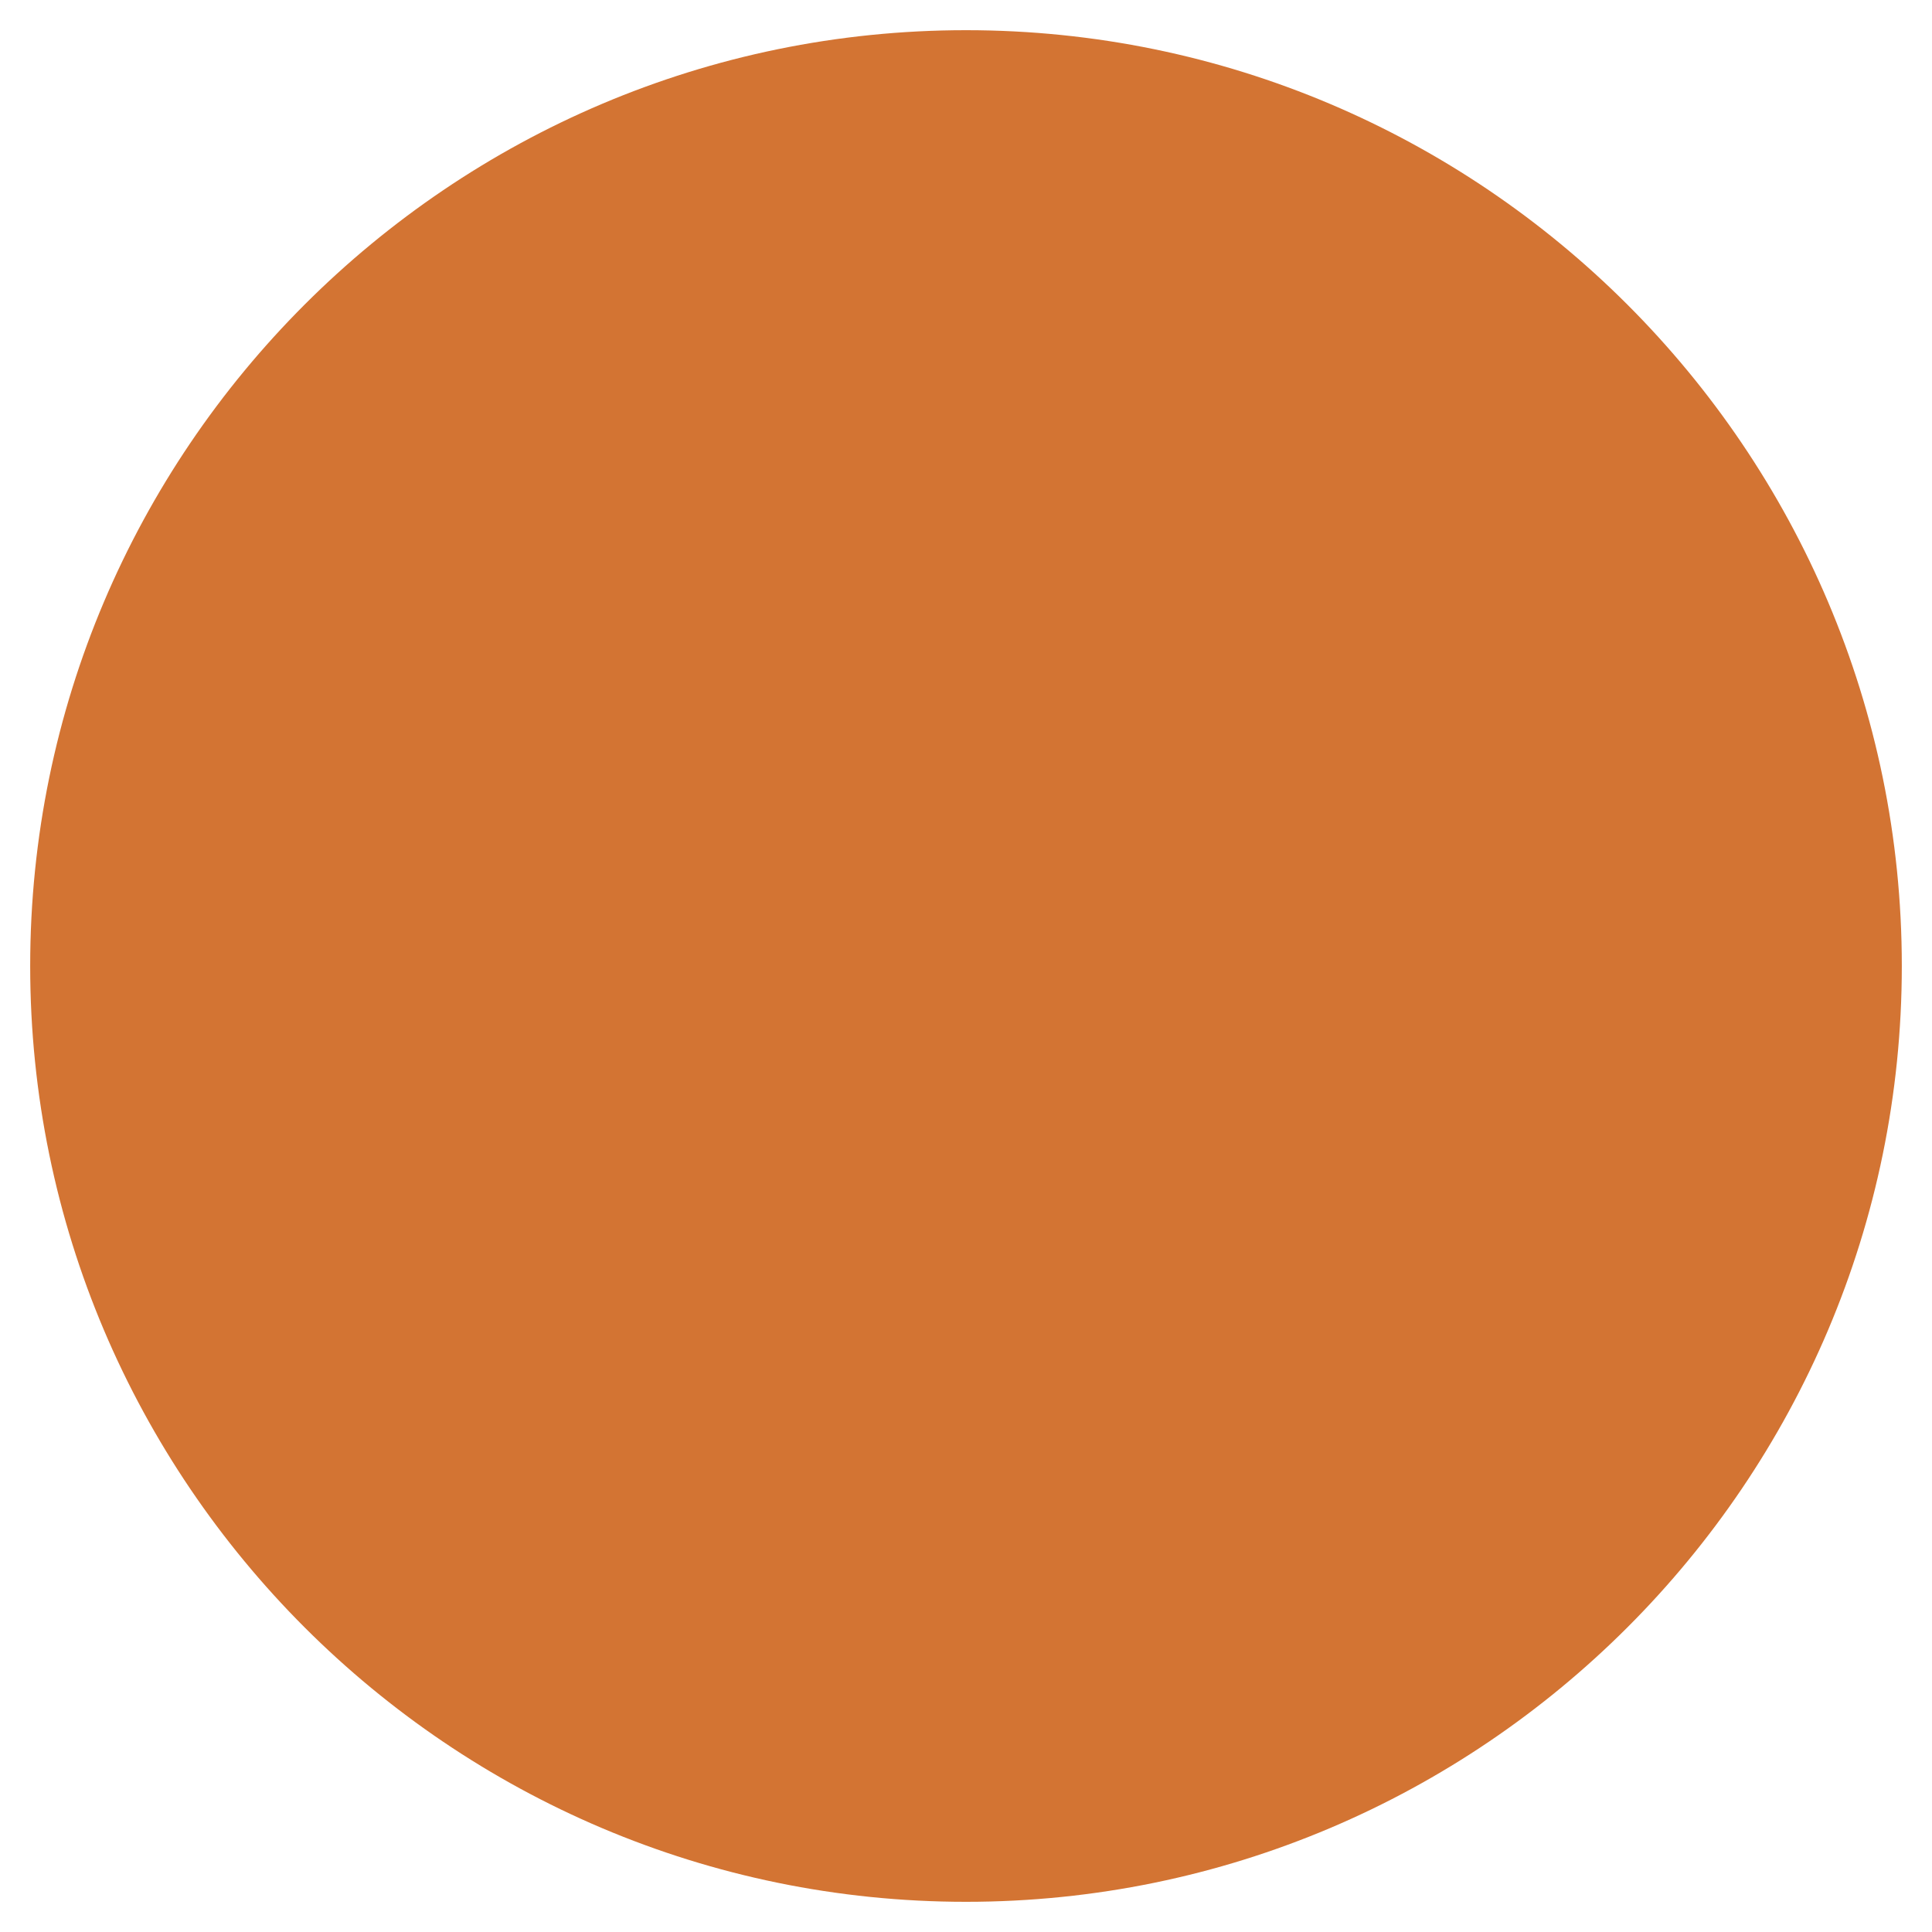 <?xml version="1.0" encoding="utf-8"?>
<!-- Generator: Adobe Illustrator 16.0.0, SVG Export Plug-In . SVG Version: 6.00 Build 0)  -->
<!DOCTYPE svg PUBLIC "-//W3C//DTD SVG 1.1//EN" "http://www.w3.org/Graphics/SVG/1.1/DTD/svg11.dtd">
<svg version="1.1" id="Layer_1" xmlns="http://www.w3.org/2000/svg" xmlns:xlink="http://www.w3.org/1999/xlink" x="0px" y="0px"
	 width="16px" height="16px" viewBox="0 0 16 16" enable-background="new 0 0 16 16" xml:space="preserve">
<g>
	<path fill="#D37433" d="M8,0.25C3.727,0.25,0.25,3.727,0.25,8c0,4.273,3.477,7.75,7.75,7.75c4.273,0,7.75-3.477,7.75-7.75
		C15.75,3.727,12.273,0.25,8,0.25L8,0.25z"/>
</g>
</svg>
